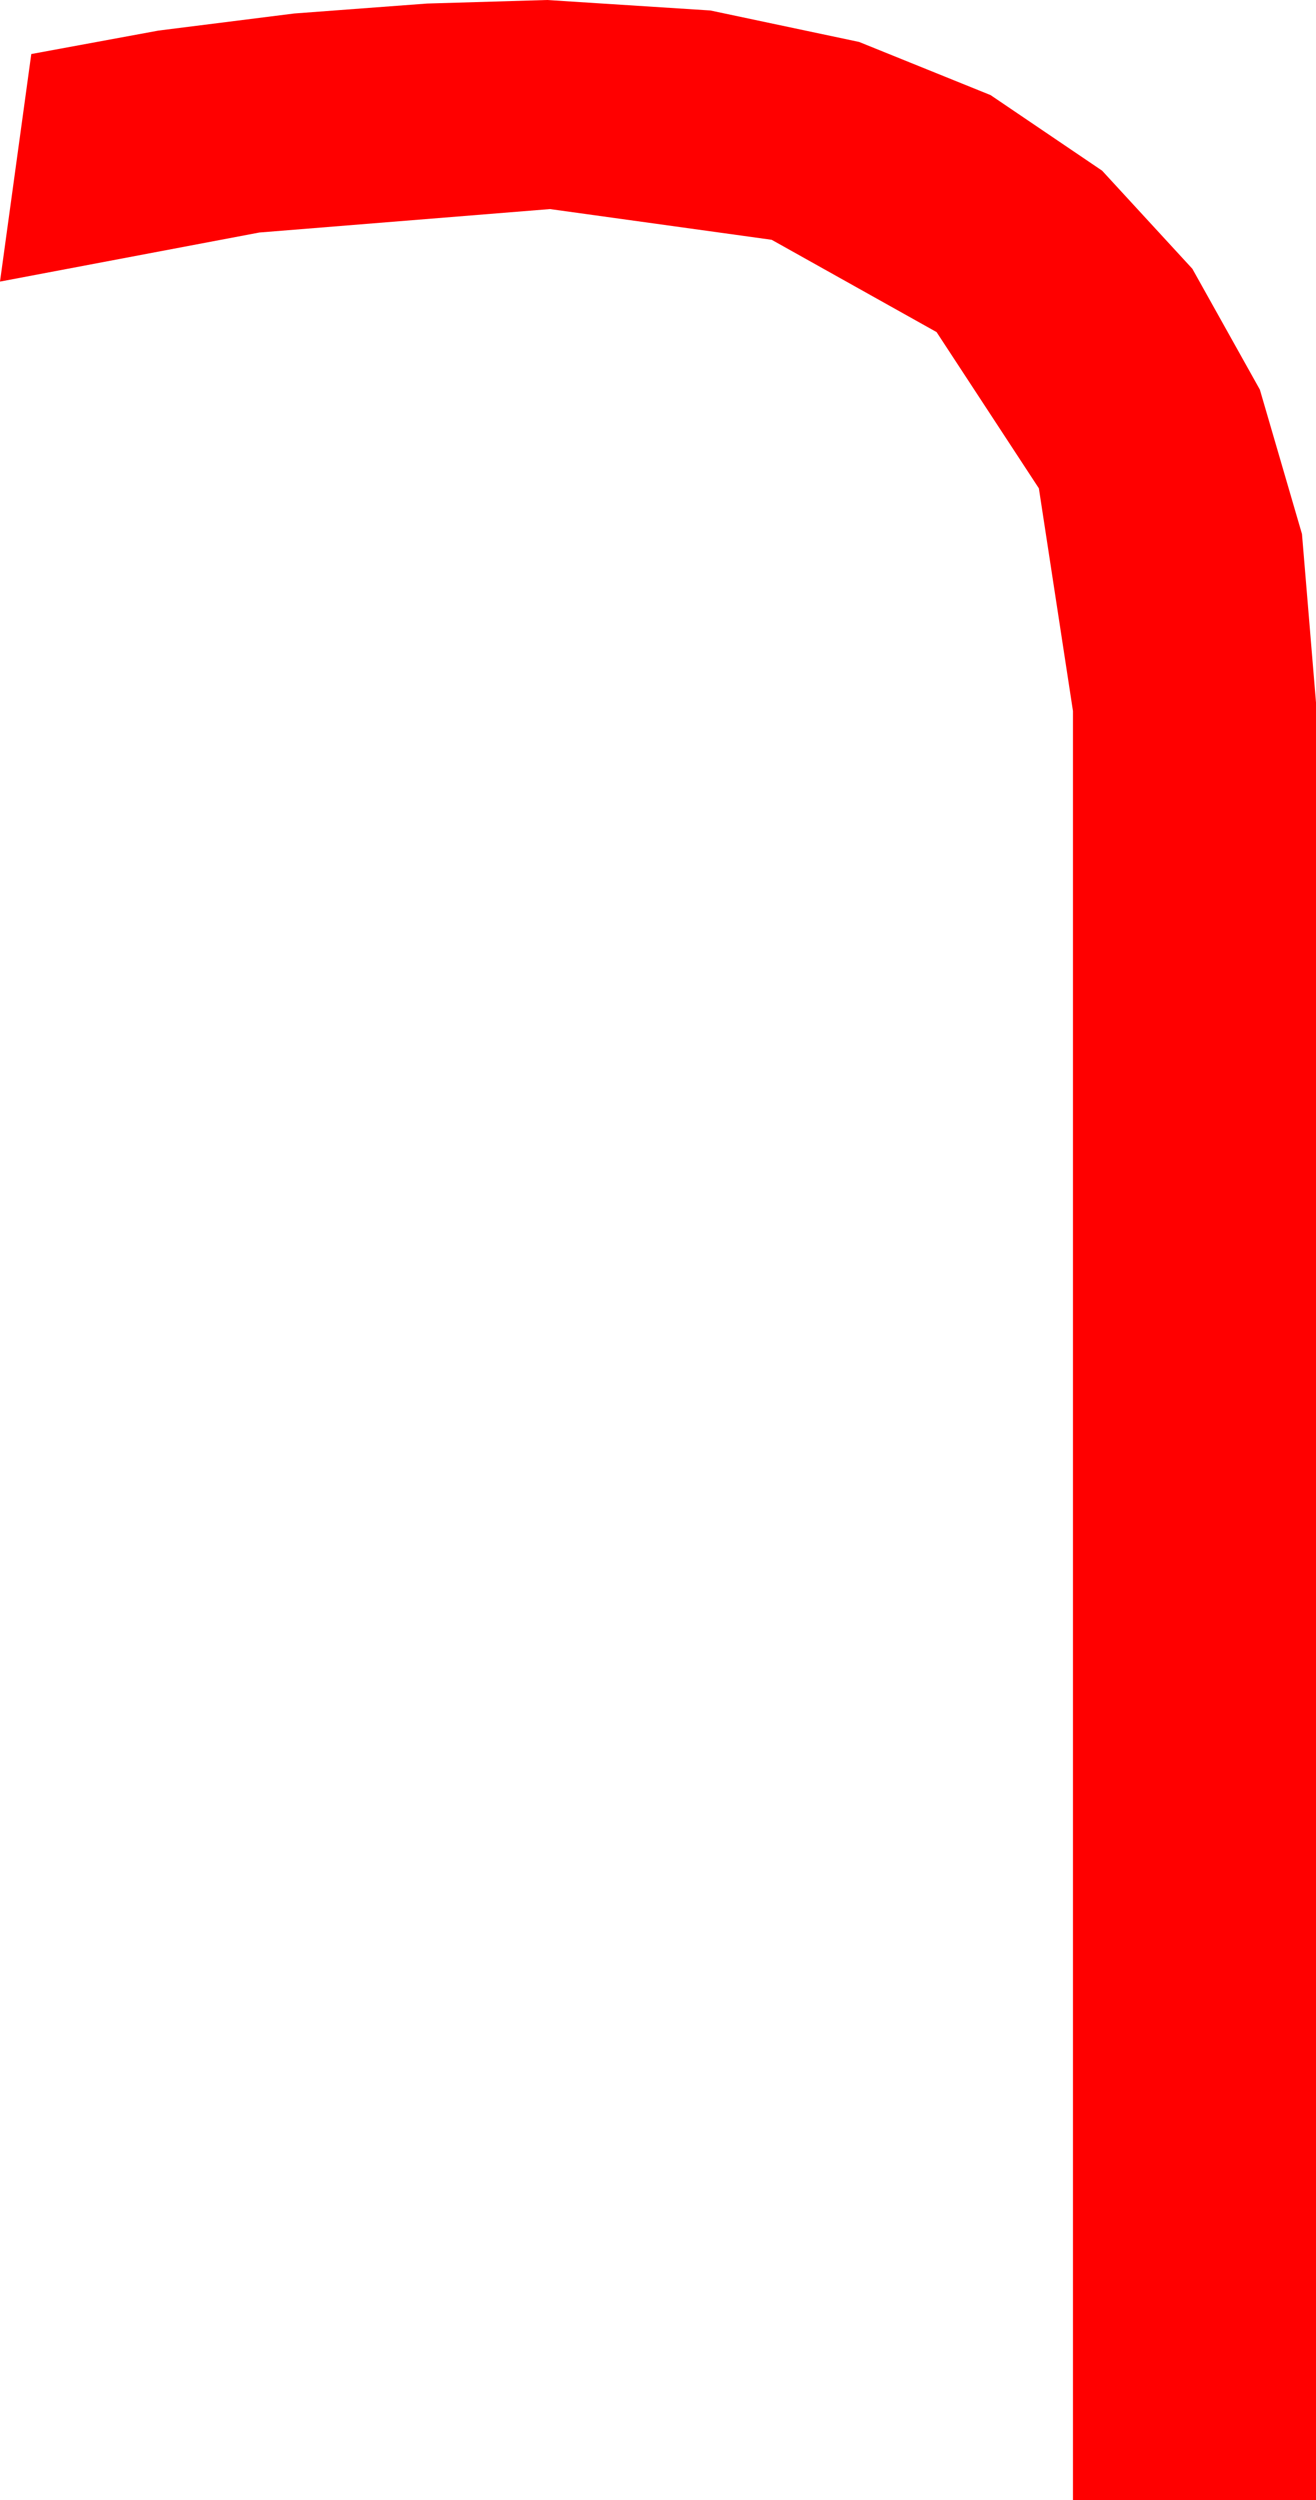 <?xml version="1.0" encoding="utf-8"?>
<!DOCTYPE svg PUBLIC "-//W3C//DTD SVG 1.1//EN" "http://www.w3.org/Graphics/SVG/1.1/DTD/svg11.dtd">
<svg width="27.129" height="51.504" xmlns="http://www.w3.org/2000/svg" xmlns:xlink="http://www.w3.org/1999/xlink" xmlns:xml="http://www.w3.org/XML/1998/namespace" version="1.1">
  <g>
    <g>
      <path style="fill:#FF0000;fill-opacity:1" d="M11.279,0L14.645,0.216 17.71,0.864 20.42,1.959 22.72,3.516 24.58,5.537 25.972,8.027 26.84,11.001 27.129,14.473 27.129,51.504 22.119,51.504 22.119,14.648 21.416,10.06 19.307,6.841 15.908,4.94 11.338,4.307 5.347,4.79 0,5.801 0.645,1.113 3.267,0.63 6.064,0.278 8.804,0.073 11.279,0z" />
    </g>
  </g>
</svg>